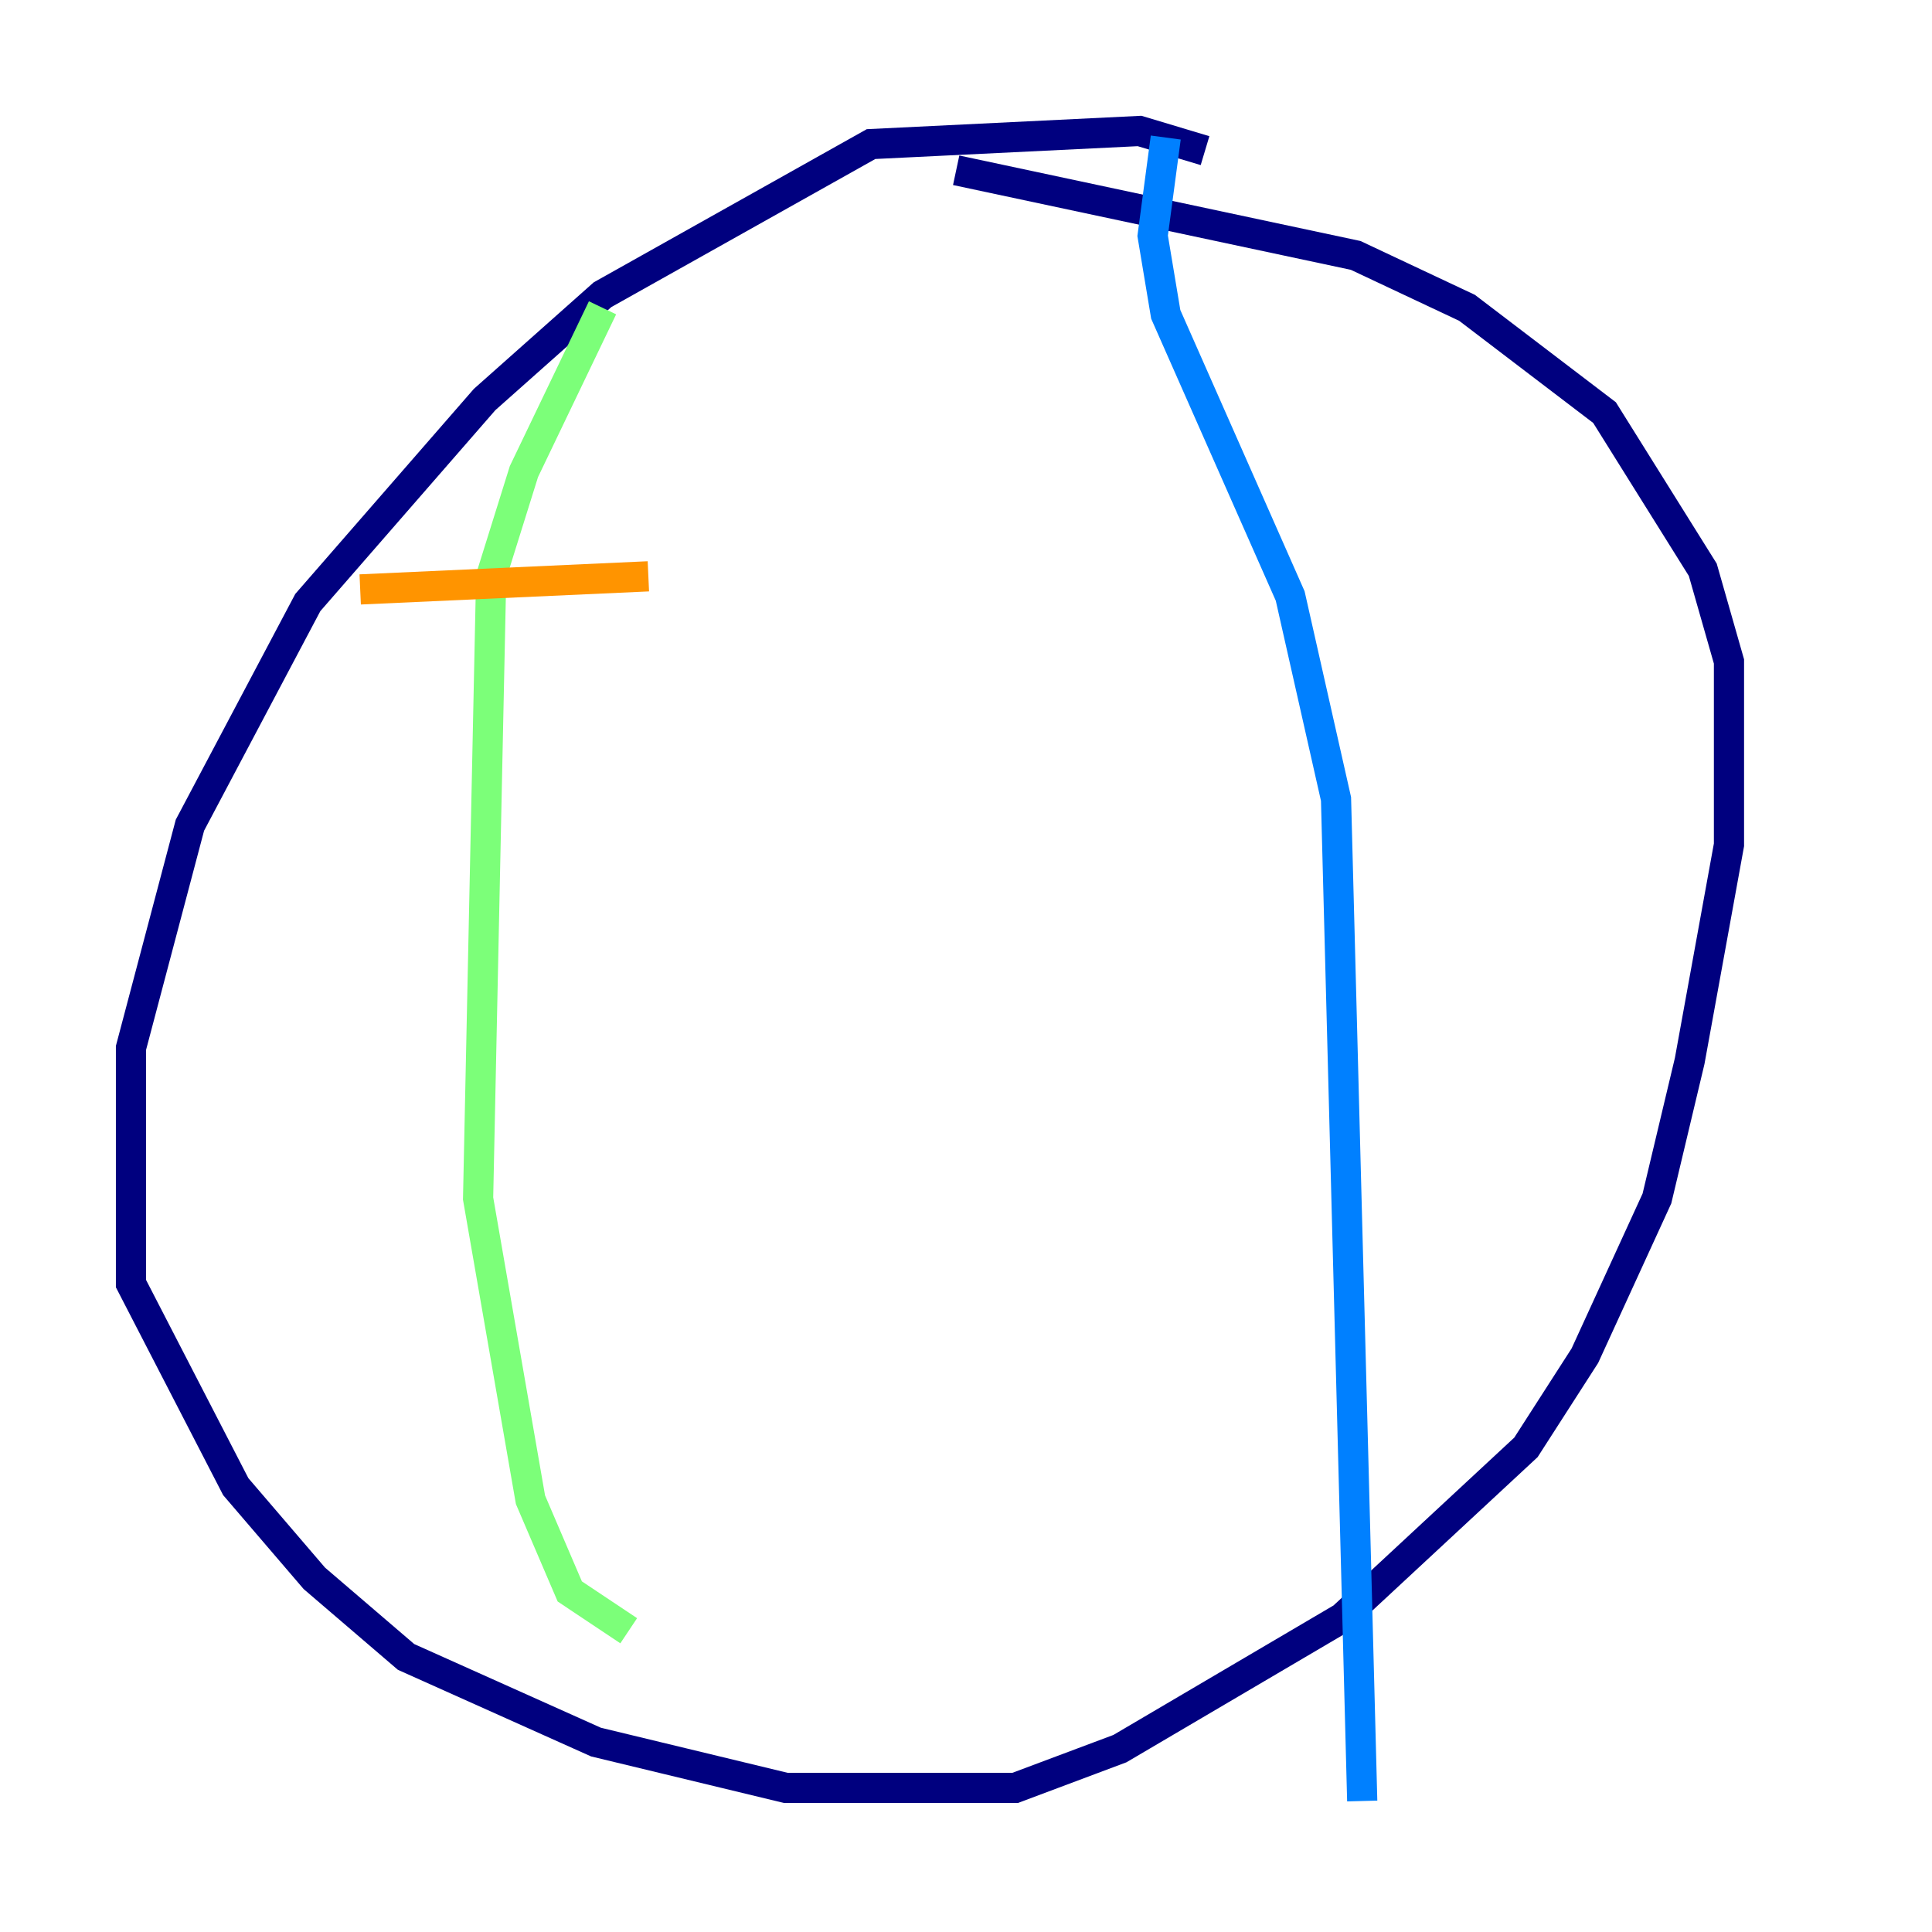 <?xml version="1.0" encoding="utf-8" ?>
<svg baseProfile="tiny" height="128" version="1.2" viewBox="0,0,128,128" width="128" xmlns="http://www.w3.org/2000/svg" xmlns:ev="http://www.w3.org/2001/xml-events" xmlns:xlink="http://www.w3.org/1999/xlink"><defs /><polyline fill="none" points="79.837,9.98 75.498,8.678 57.709,9.546 39.919,19.525 32.108,26.468 20.393,39.919 12.583,54.671 8.678,69.424 8.678,85.044 15.62,98.495 20.827,104.57 26.902,109.776 39.485,115.417 52.068,118.454 67.254,118.454 74.197,115.851 88.949,107.173 101.098,95.891 105.003,89.817 109.776,79.403 111.946,70.291 114.549,55.973 114.549,43.824 112.814,37.749 106.305,27.336 97.193,20.393 89.817,16.922 63.349,11.281" stroke="#00007f" stroke-width="2" /><polyline fill="none" points="77.234,9.112 76.366,15.62 77.234,20.827 85.478,39.485 88.515,52.936 90.251,119.322" stroke="#0080ff" stroke-width="2" /><polyline fill="none" points="39.919,20.393 34.712,31.241 32.542,38.183 31.675,79.403 35.146,99.363 37.749,105.437 41.654,108.041" stroke="#7cff79" stroke-width="2" /><polyline fill="none" points="23.864,39.051 42.956,38.183" stroke="#ff9400" stroke-width="2" /><polyline fill="none" points="23.864,53.803 23.864,53.803" stroke="#7f0000" stroke-width="2" /></svg>